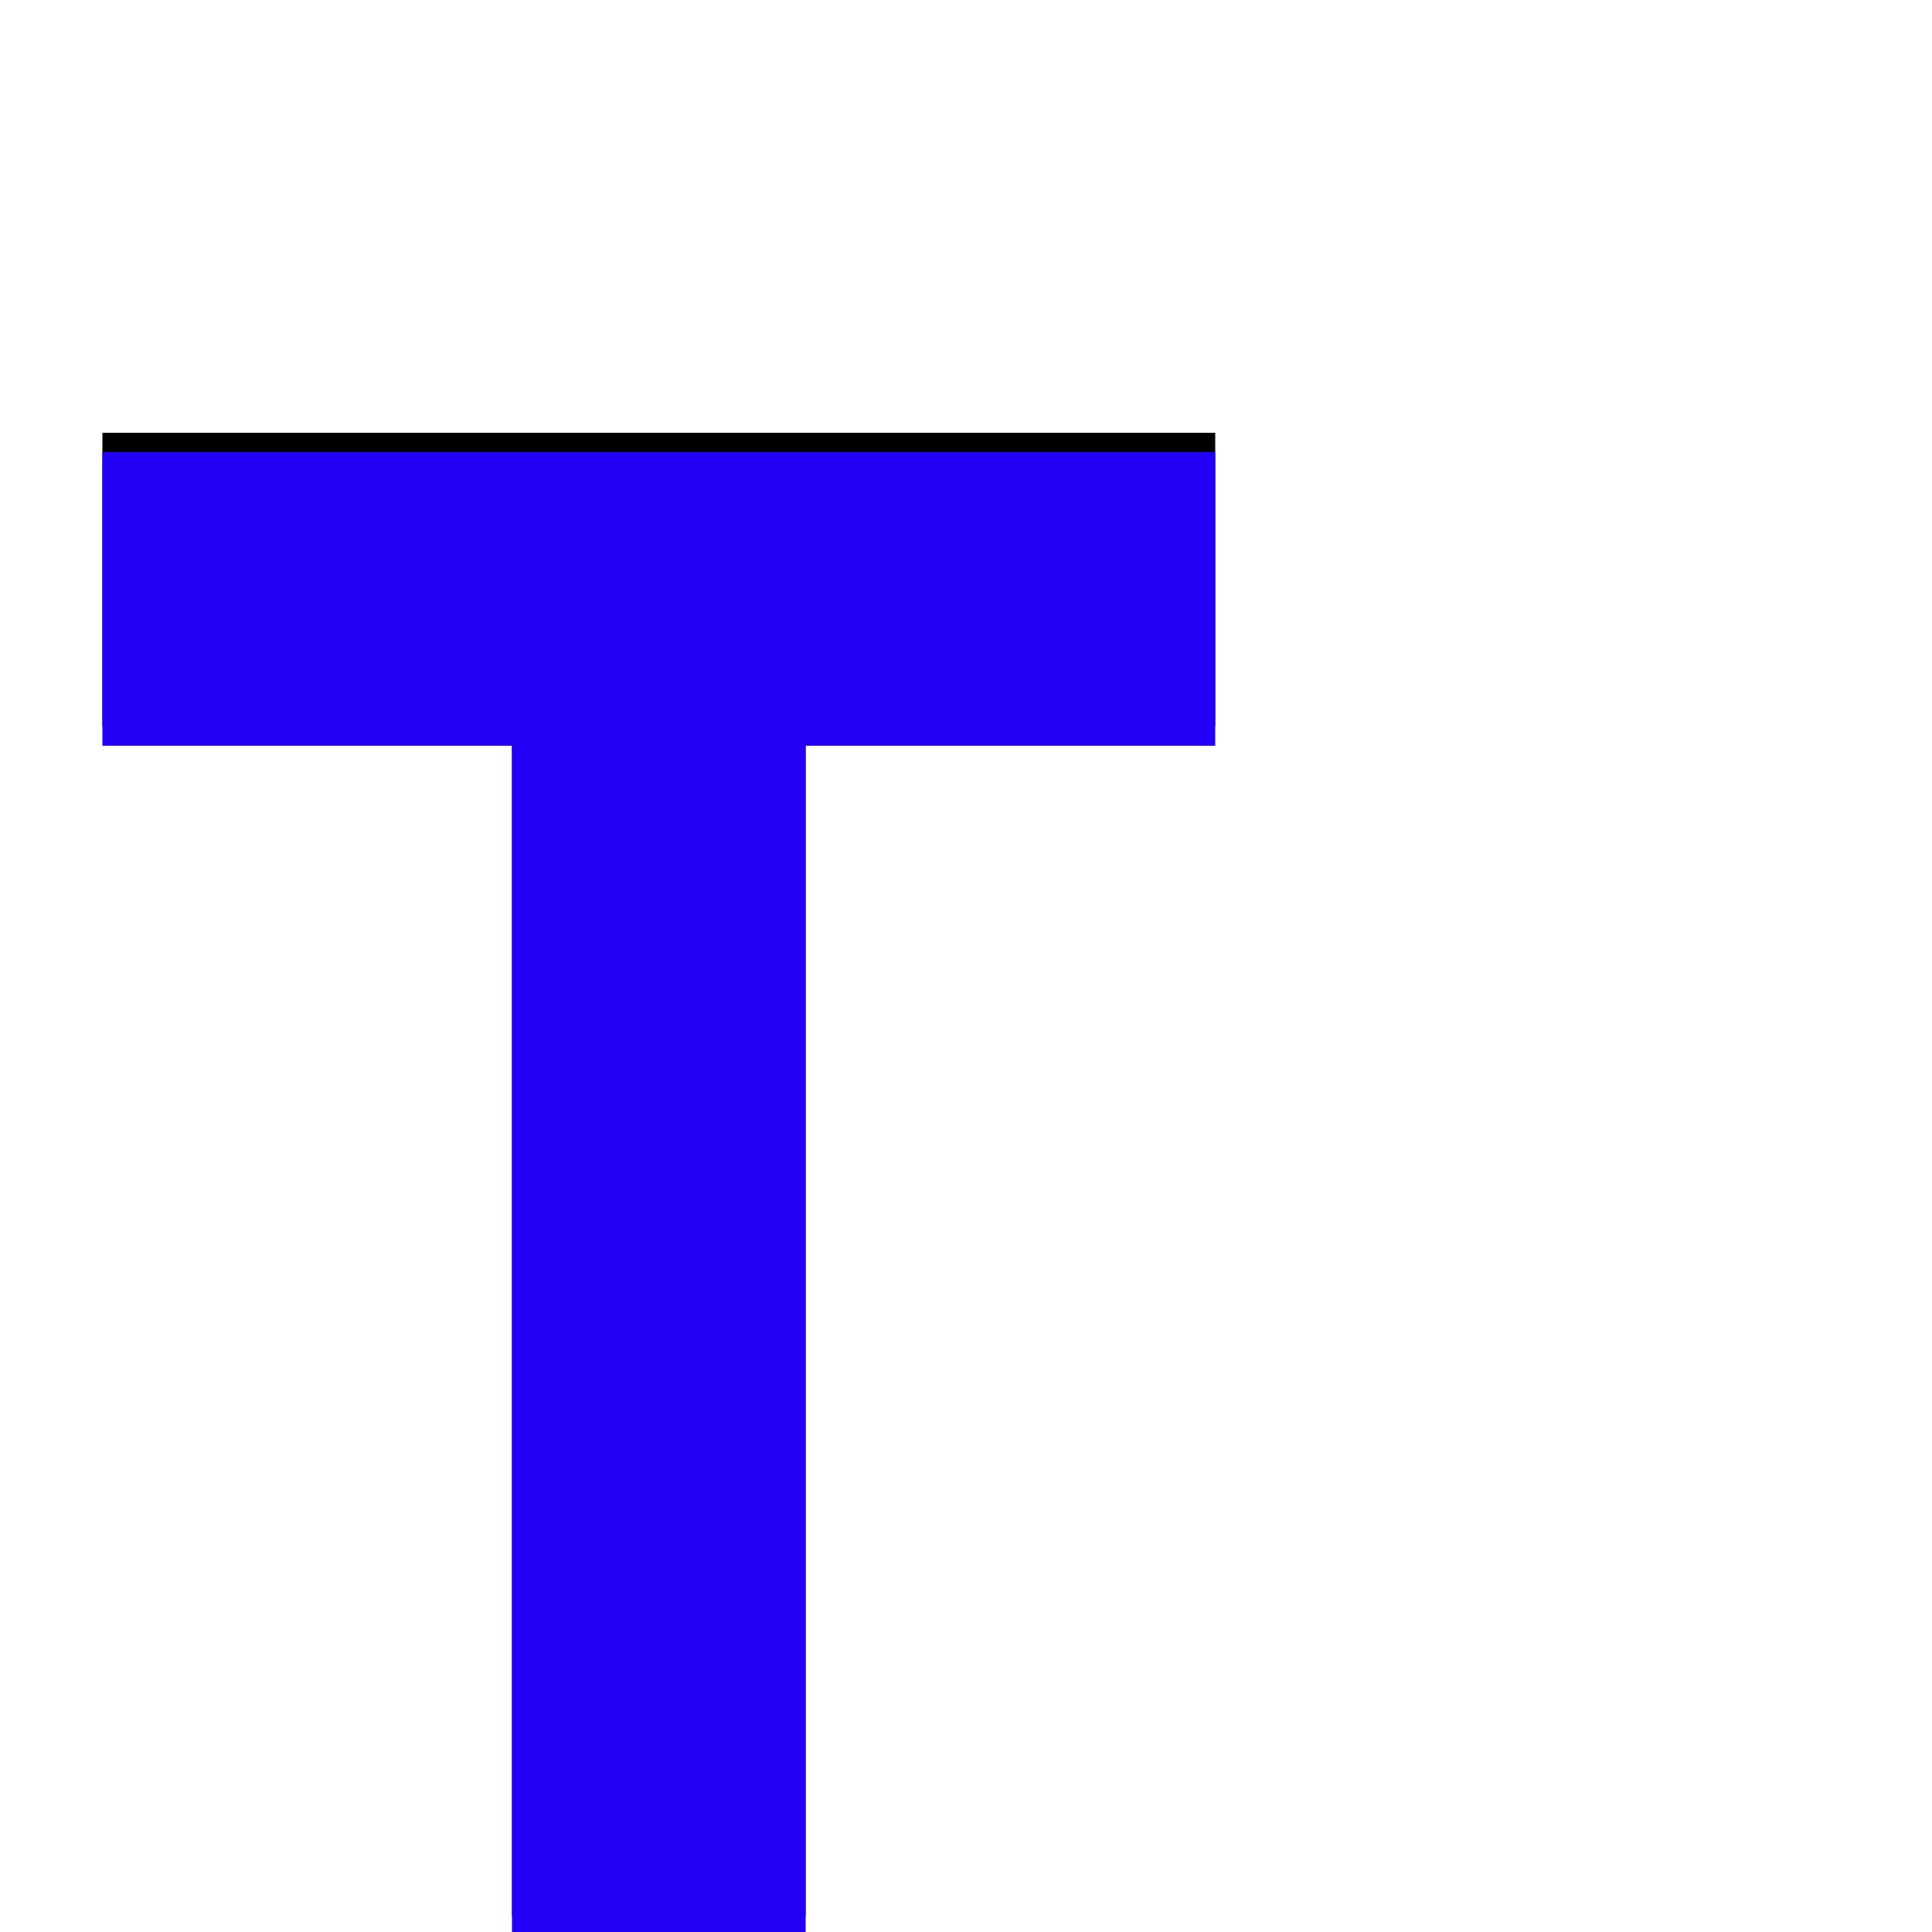 <svg xmlns="http://www.w3.org/2000/svg" viewBox="0 -1000 1000 1000">
	<path fill="#000000" d="M265 194V52H417V194L357 326L299 322L308 194ZM53 -624V-776H629V-624H417V-8H265V-624Z"/>
	<path fill="#2200f5" d="M265 204V62H417V204L357 336L299 332L308 204ZM53 -614V-766H629V-614H417V2H265V-614Z"/>
</svg>